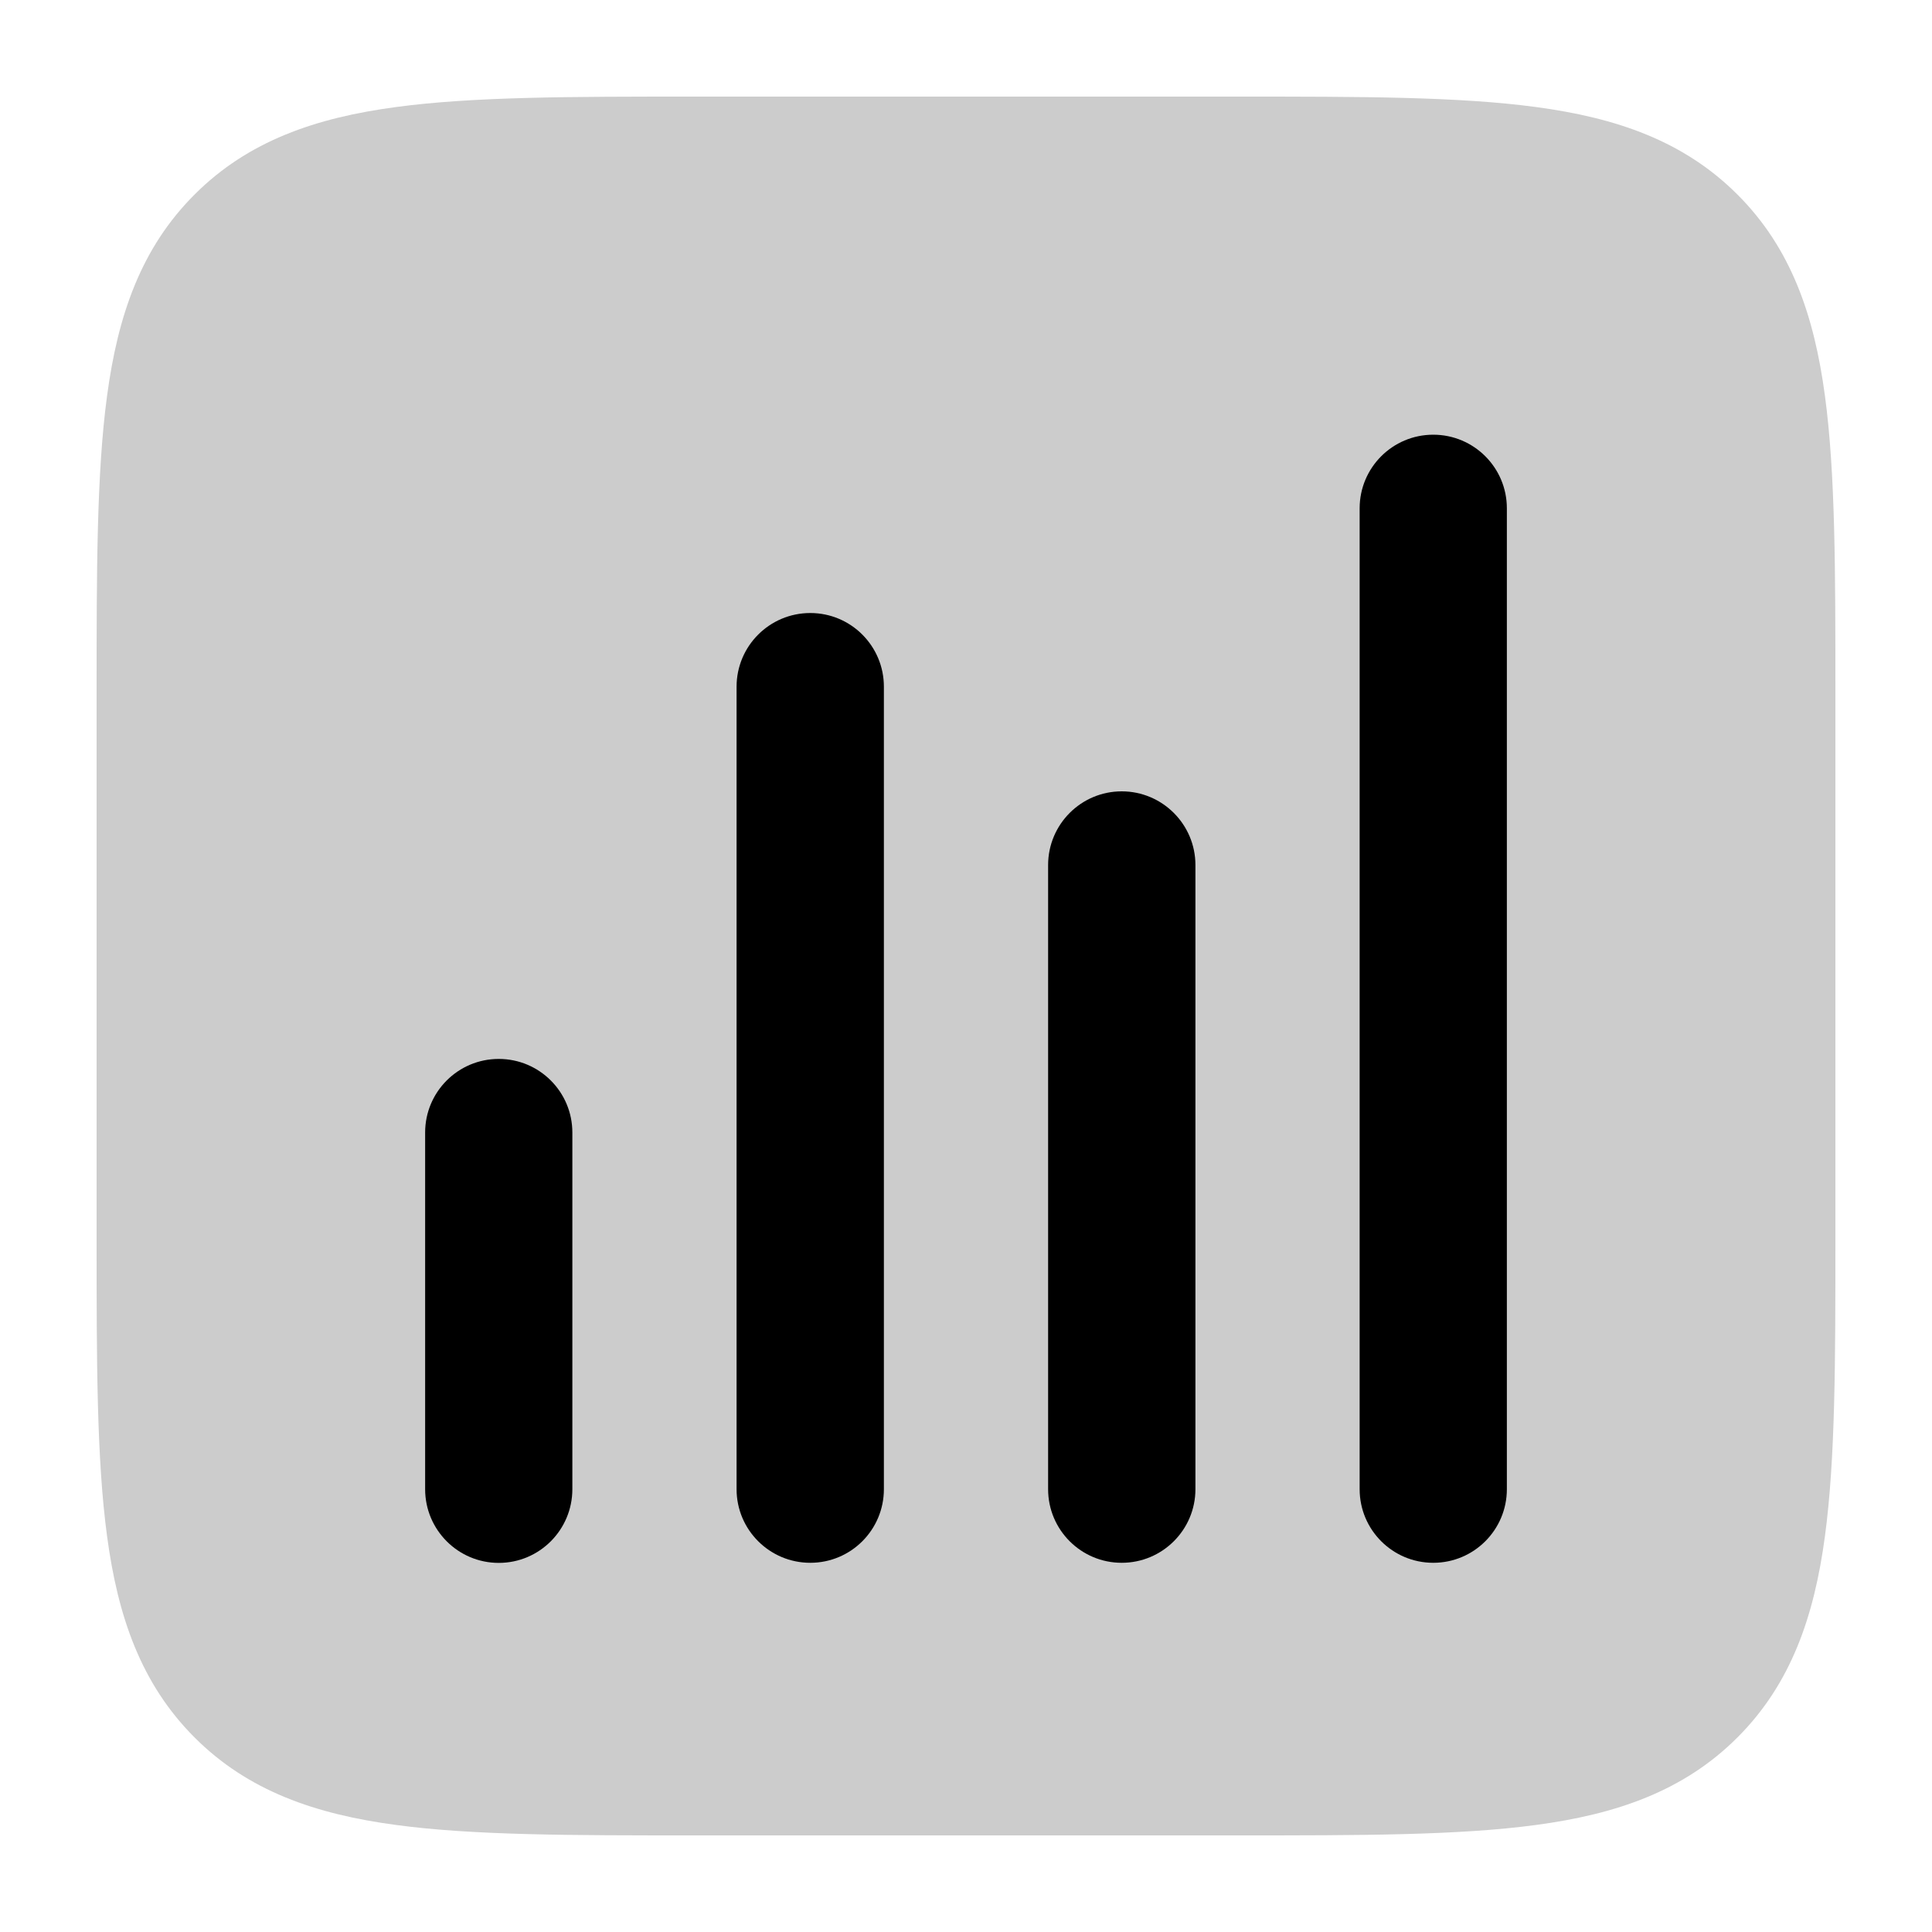 <svg width="20" height="20" viewBox="0 0 20 20" fill="currentColor" xmlns="http://www.w3.org/2000/svg">
  <path d="M12.82 1H7.18C5.918 1 4.9 1 4.1 1.108C3.269 1.219 2.569 1.458 2.014 2.014C1.458 2.569 1.219 3.269 1.108 4.1C1 4.9 1 5.918 1 7.18V12.82C1 14.082 1 15.1 1.108 15.9C1.219 16.731 1.458 17.43 2.014 17.986C2.569 18.542 3.269 18.781 4.1 18.892C4.9 19 5.918 19 7.18 19H12.82C14.082 19 15.1 19 15.9 18.892C16.731 18.781 17.43 18.542 17.986 17.986C18.542 17.43 18.781 16.731 18.892 15.9C19 15.1 19 14.082 19 12.82V7.18C19 5.918 19 4.9 18.892 4.1C18.781 3.269 18.542 2.569 17.986 2.014C17.43 1.458 16.731 1.219 15.9 1.108C15.1 1 14.082 1 12.82 1Z" fill="currentColor" fill-opacity="0.2" />
  <path d="M5.163 10.962C4.742 10.962 4.401 11.303 4.401 11.724V15.416C4.401 15.837 4.742 16.179 5.163 16.179C5.584 16.179 5.925 15.837 5.925 15.416V11.724C5.925 11.303 5.584 10.962 5.163 10.962Z" fill="currentColor" />
  <path d="M8.388 6.346C7.967 6.346 7.625 6.687 7.625 7.109L7.625 15.416C7.625 15.837 7.967 16.178 8.388 16.178C8.809 16.178 9.15 15.837 9.15 15.416L9.15 7.109C9.15 6.687 8.809 6.346 8.388 6.346Z" fill="currentColor" />
  <path d="M11.612 8.192C11.191 8.192 10.85 8.534 10.85 8.955L10.85 15.416C10.85 15.837 11.191 16.178 11.612 16.178C12.033 16.178 12.375 15.837 12.375 15.416L12.375 8.955C12.375 8.534 12.033 8.192 11.612 8.192Z" fill="currentColor" />
  <path d="M14.837 4.5C14.416 4.5 14.075 4.841 14.075 5.262L14.075 15.416C14.075 15.837 14.416 16.178 14.837 16.178C15.258 16.178 15.599 15.837 15.599 15.416L15.599 5.262C15.599 4.841 15.258 4.5 14.837 4.5Z" fill="currentColor" />
</svg>
